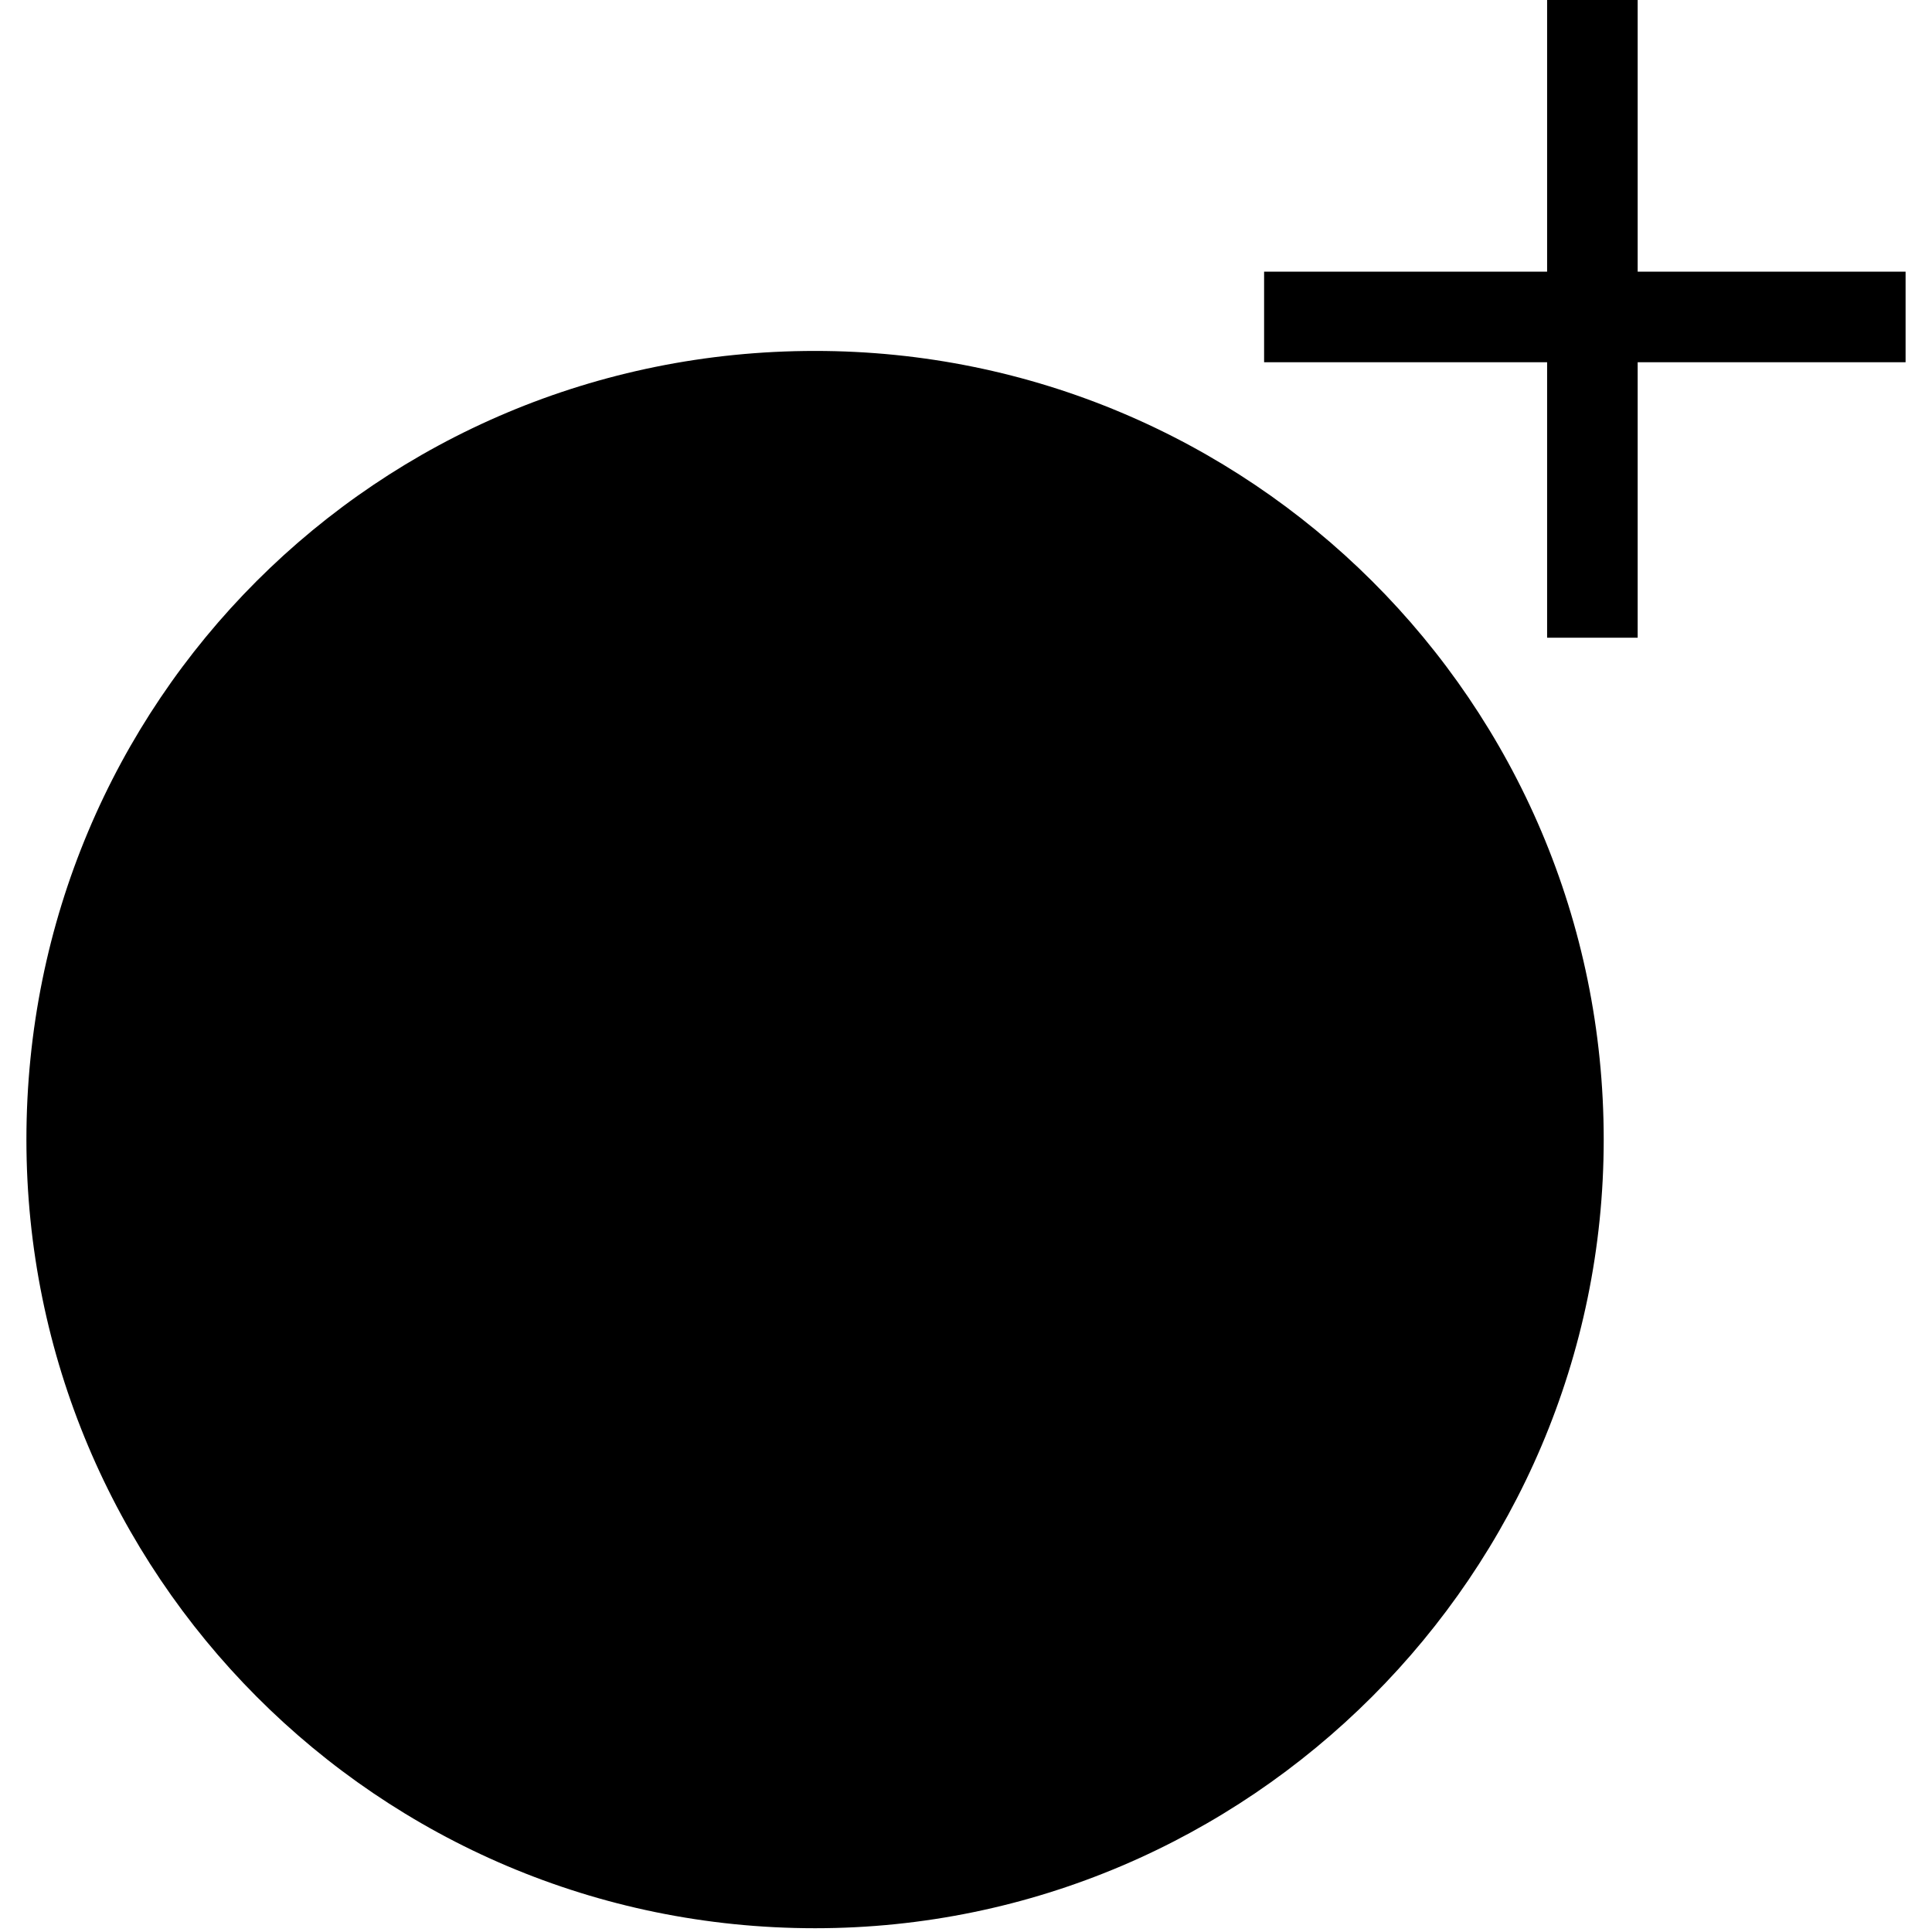 <?xml version="1.0" encoding="UTF-8"?>
<!DOCTYPE svg PUBLIC "-//W3C//DTD SVG 1.1//EN" "http://www.w3.org/Graphics/SVG/1.1/DTD/svg11.dtd">
<!-- Creator: CorelDRAW X7 -->
<svg xmlns="http://www.w3.org/2000/svg" xml:space="preserve" width="512px" height="512px" version="1.1" shape-rendering="geometricPrecision" text-rendering="geometricPrecision" image-rendering="optimizeQuality" fill-rule="evenodd" clip-rule="evenodd"
viewBox="0 0 512 512"
 xmlns:xlink="http://www.w3.org/1999/xlink">
 <g id="Слой_x0020_1">
  <path fill="black" d="M216 93c115,0 209,93 209,209 0,115 -94,209 -209,209 -116,0 -209,-94 -209,-209 0,-116 93,-209 209,-209zm194 -94l24 0 0 73 71 0 0 24 -71 0 0 73 -24 0 0 -73 -75 0 0 -24 75 0 0 -73z"/>
 </g>
</svg>
